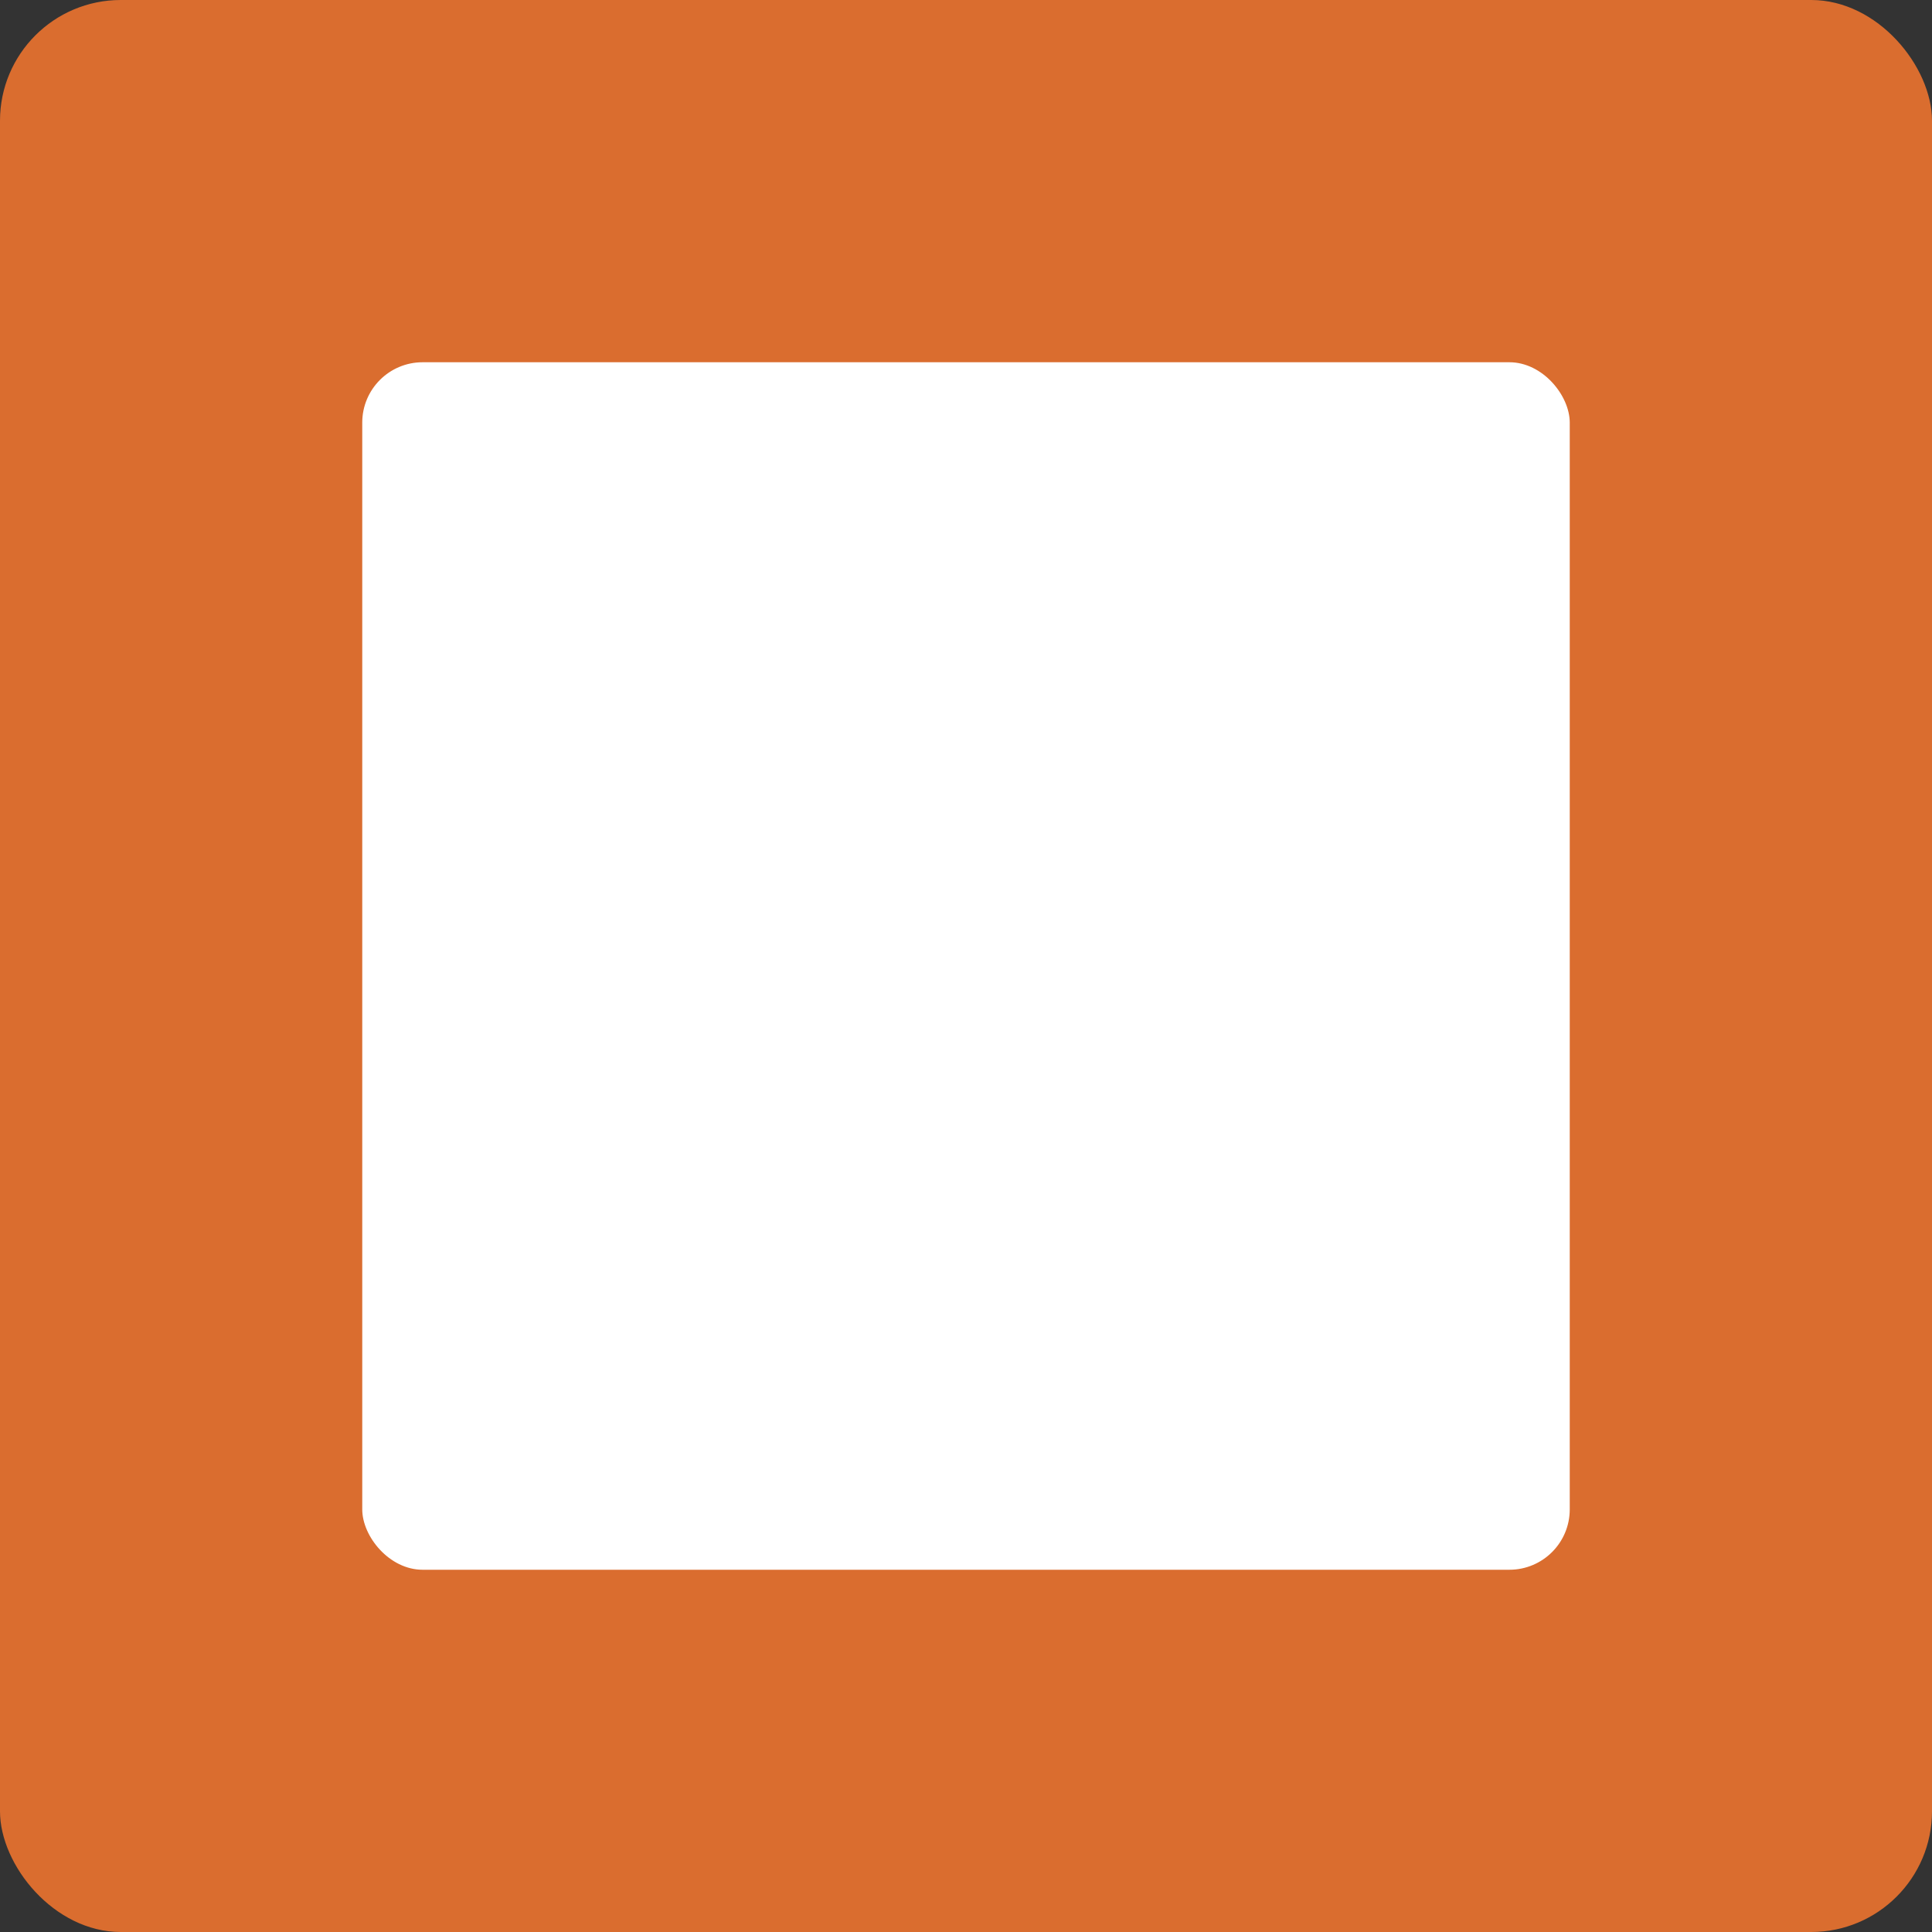 <svg width="64" height="64" viewBox="0 0 64 64" fill="none" xmlns="http://www.w3.org/2000/svg">
<rect x="0" y="0" width="64" height="64" fill="#333333" stroke="none"/>
<rect width="64" height="64" rx="4" fill="#DA6D2F"/>
<rect x="12" y="12" width="40" height="40" rx="2" fill="white"/>
</svg>
